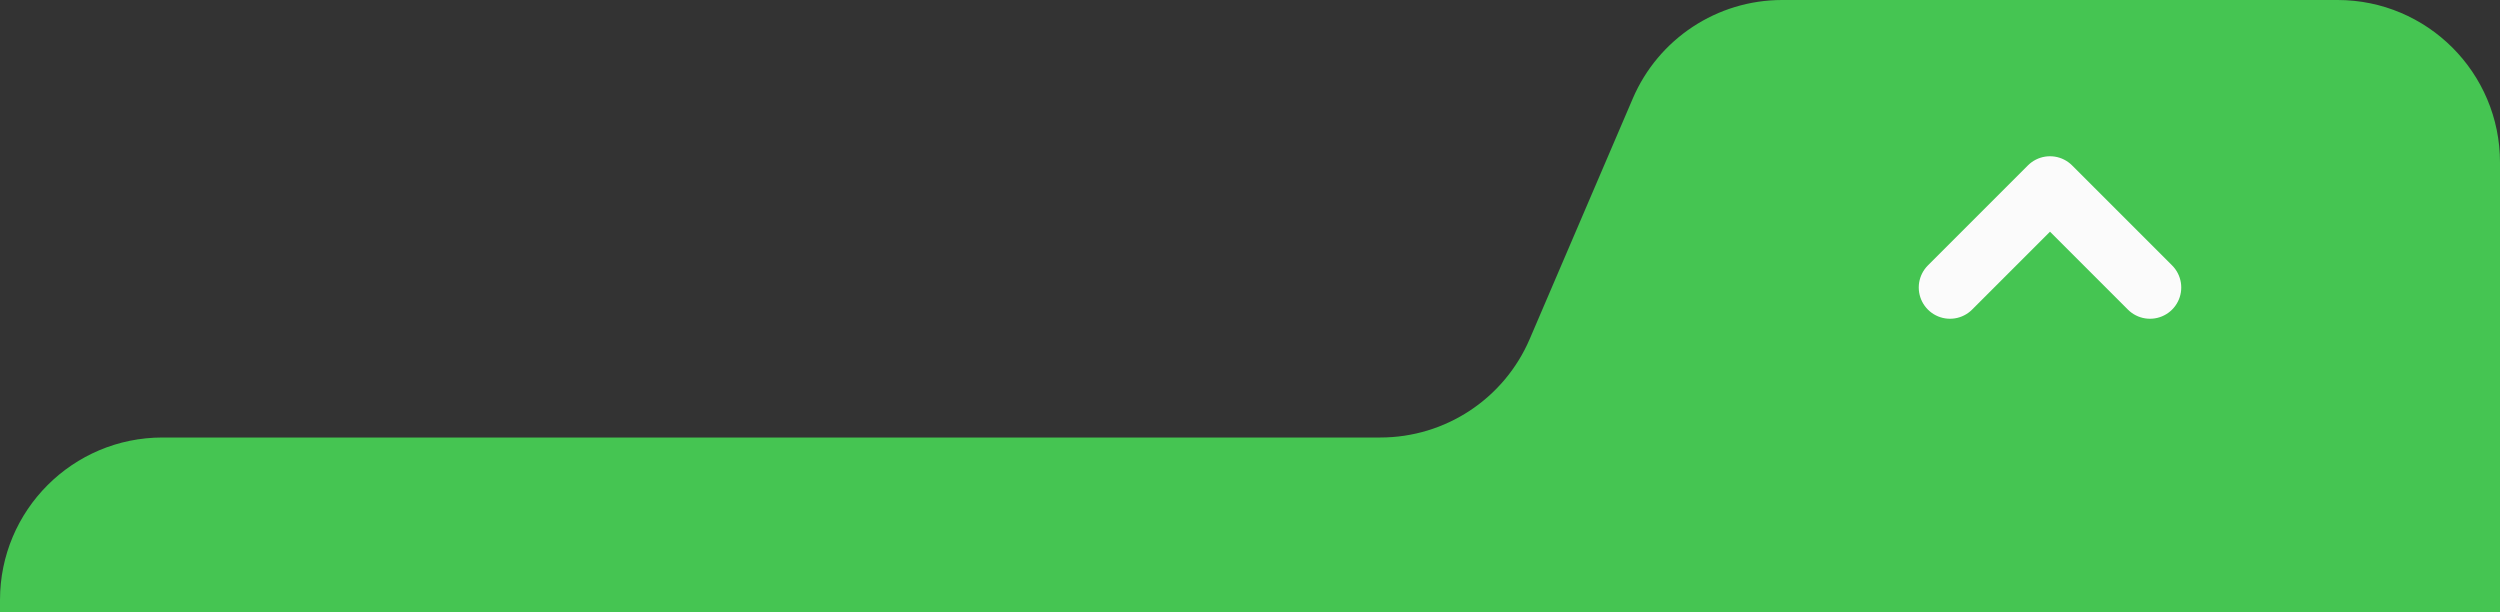 <svg width="200" height="49" viewBox="0 0 200 49" fill="none" xmlns="http://www.w3.org/2000/svg">
<rect x="0" y="0" width="200" height="49" fill="#333333" stroke="none"/>
<path fill-rule="evenodd" clip-rule="evenodd" d="M187 0C194.18 0 200 5.82 200 13V35V49H0V48C0 40.82 5.82 35 13 35H110.428C115.628 35 120.328 31.901 122.377 27.121L130.623 7.879C132.672 3.099 137.372 0 142.572 0H187Z" fill="#45C552"/>
<path d="M156 23L164 15L172 23" stroke="#FBFBFB" stroke-width="5" stroke-linecap="round" stroke-linejoin="round"/>
</svg>
